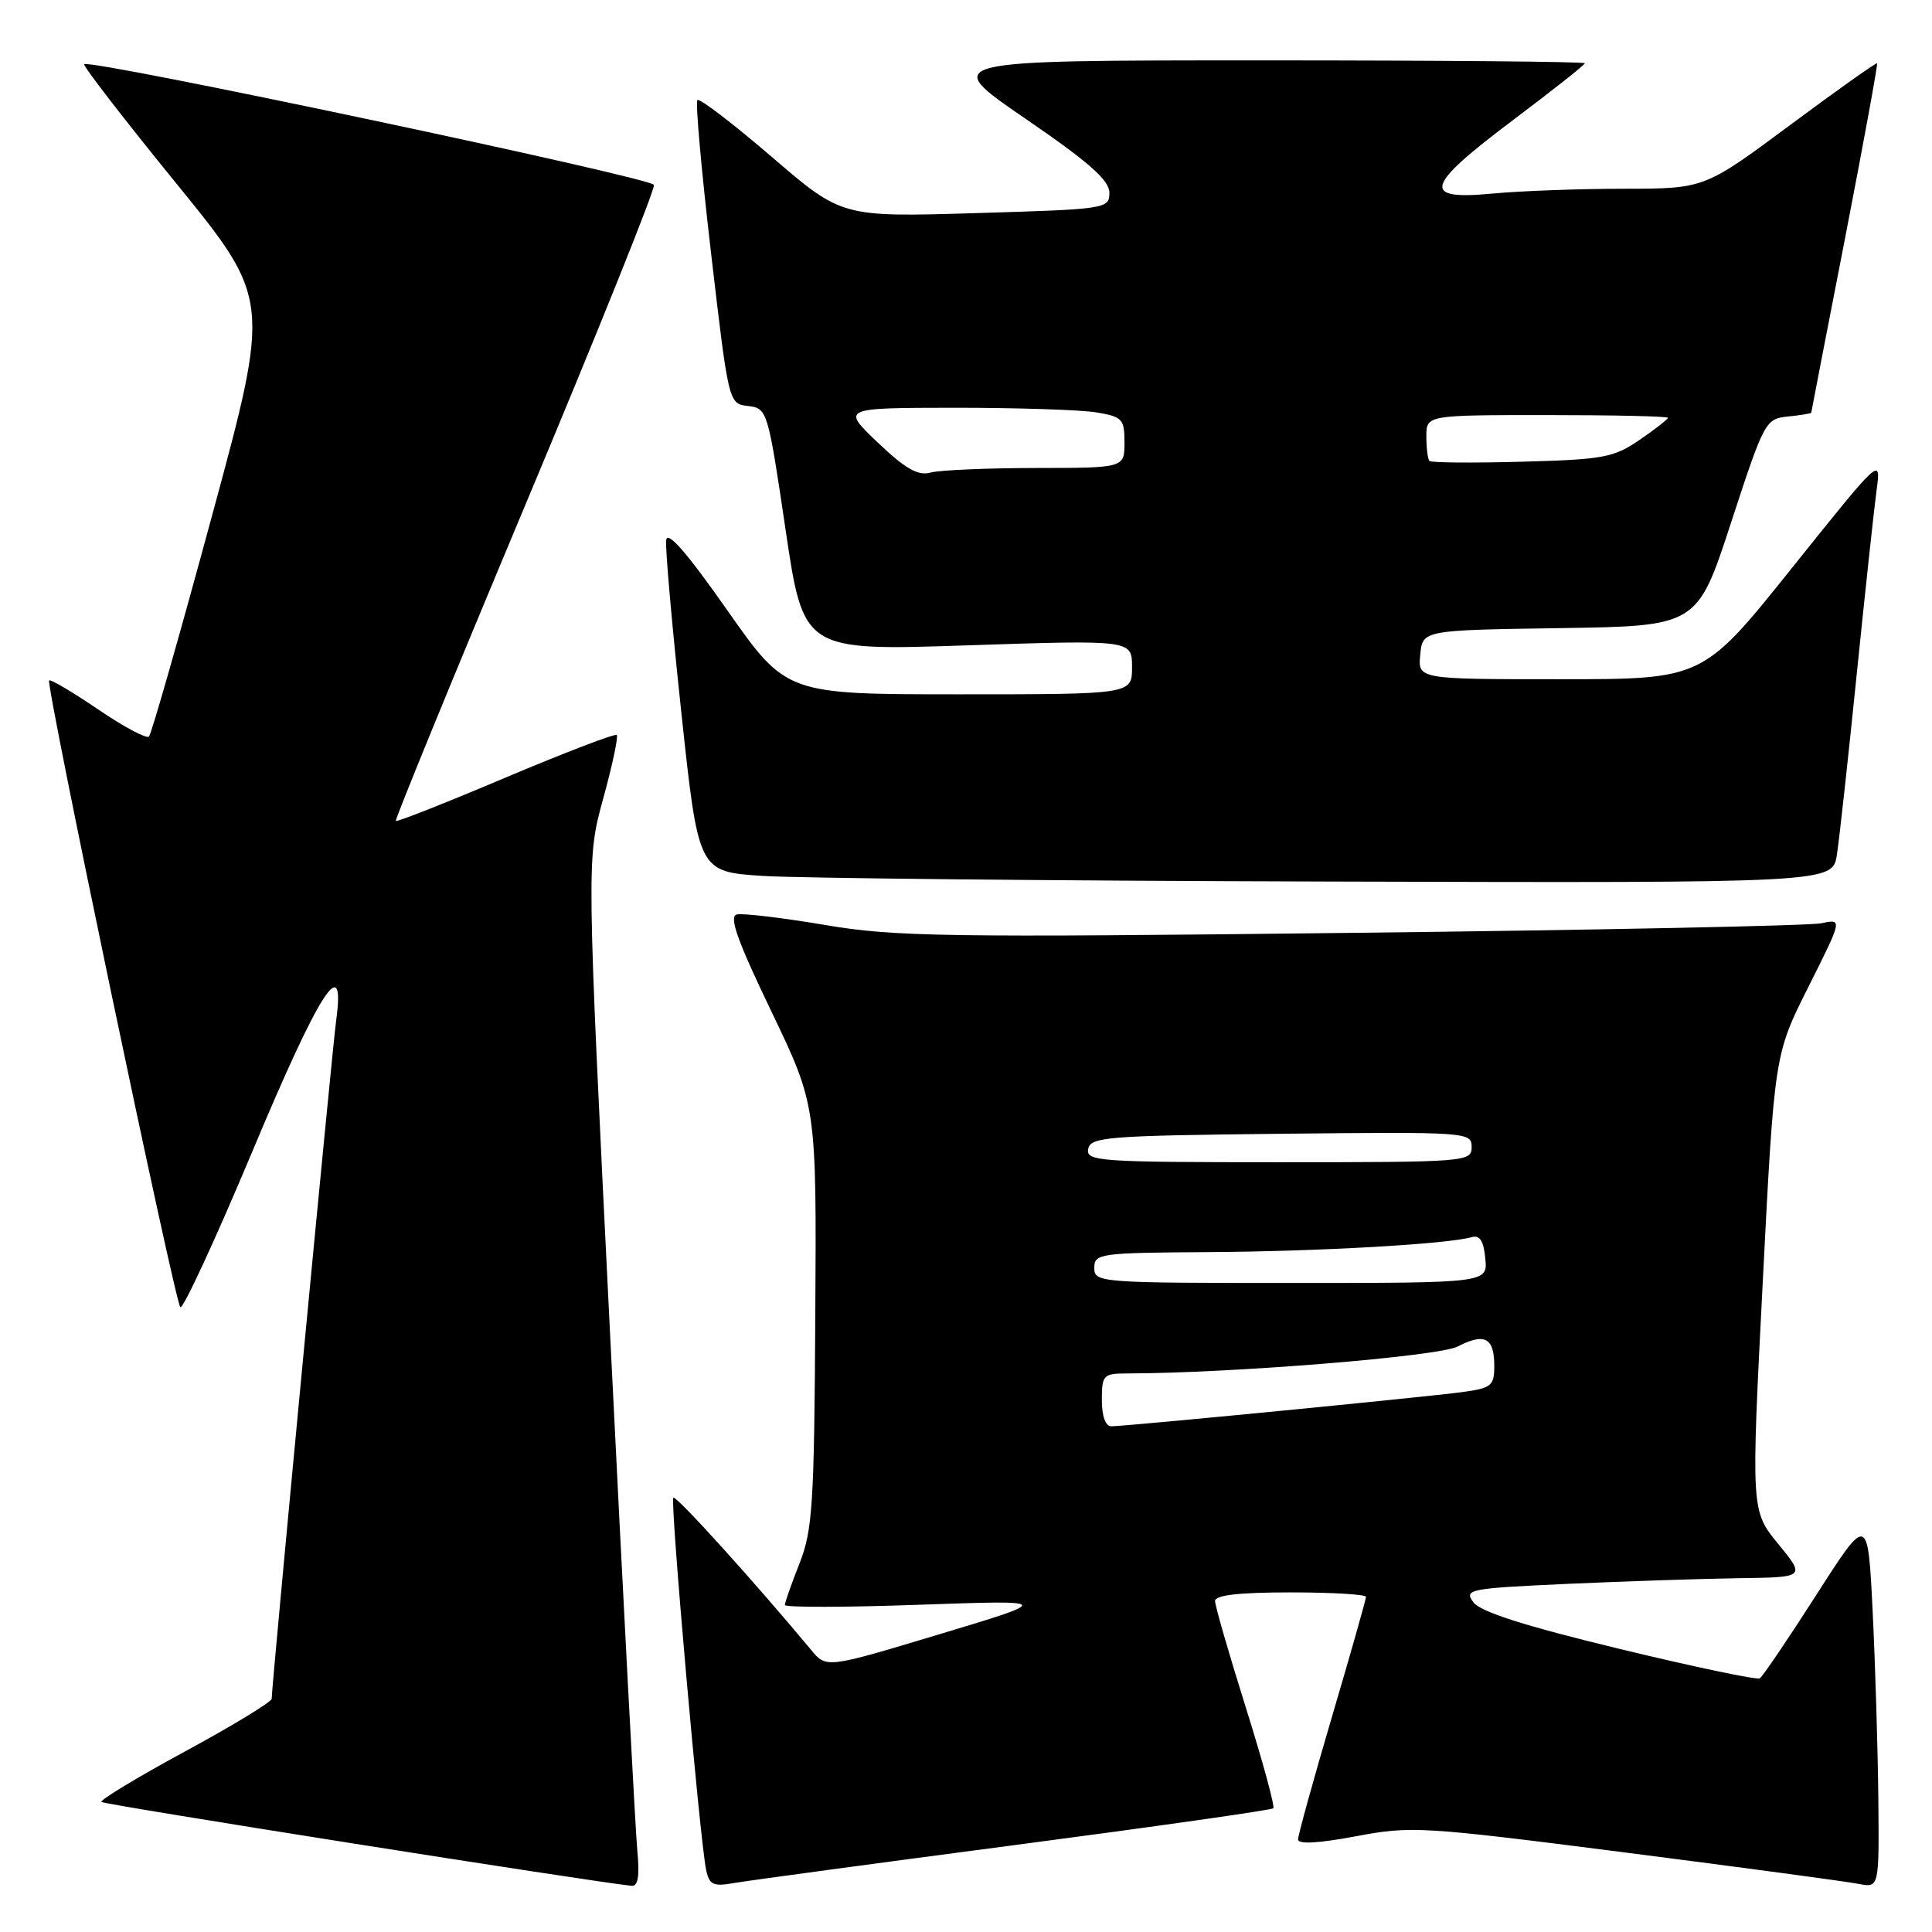 <?xml version="1.0" encoding="UTF-8" standalone="no"?>
<!DOCTYPE svg PUBLIC "-//W3C//DTD SVG 1.1//EN" "http://www.w3.org/Graphics/SVG/1.1/DTD/svg11.dtd" >
<svg xmlns="http://www.w3.org/2000/svg" xmlns:xlink="http://www.w3.org/1999/xlink" version="1.1" viewBox="0 0 256 256">
 <g >
 <path fill="currentColor"
d=" M 84.45 245.25 C 84.20 242.64 82.58 212.01 80.86 177.19 C 77.72 113.89 77.72 113.89 79.92 105.84 C 81.14 101.42 81.95 97.61 81.72 97.39 C 81.50 97.17 74.89 99.70 67.02 103.02 C 59.16 106.35 52.60 108.94 52.45 108.78 C 52.30 108.63 60.00 89.83 69.57 67.00 C 79.14 44.17 86.83 25.05 86.65 24.50 C 86.35 23.54 11.90 7.77 11.16 8.51 C 10.96 8.71 16.44 15.80 23.33 24.27 C 35.87 39.68 35.87 39.68 28.09 68.35 C 23.82 84.11 20.06 97.28 19.74 97.60 C 19.42 97.92 16.38 96.30 13.00 94.00 C 9.62 91.70 6.69 89.97 6.51 90.16 C 6.03 90.64 23.13 172.34 23.89 173.20 C 24.22 173.59 28.54 164.25 33.49 152.45 C 42.35 131.29 45.82 125.88 44.54 135.25 C 44.00 139.16 36.00 223.36 36.00 225.09 C 36.00 225.51 30.82 228.66 24.49 232.09 C 18.17 235.52 13.19 238.53 13.44 238.77 C 13.79 239.13 78.66 249.38 83.70 249.88 C 84.54 249.96 84.77 248.57 84.45 245.25 Z  M 134.40 244.49 C 153.04 242.04 168.49 239.84 168.72 239.61 C 168.95 239.38 167.31 233.36 165.07 226.23 C 162.83 219.10 161.00 212.76 161.00 212.14 C 161.00 211.36 164.20 211.00 171.00 211.00 C 176.50 211.00 181.00 211.27 181.00 211.59 C 181.00 211.92 178.98 219.05 176.50 227.45 C 174.03 235.84 172.00 243.17 172.00 243.73 C 172.00 244.40 174.68 244.25 179.64 243.32 C 186.99 241.93 188.35 242.01 215.39 245.47 C 230.85 247.45 244.74 249.32 246.25 249.62 C 249.00 250.16 249.00 250.16 248.89 238.33 C 248.82 231.82 248.49 220.69 248.14 213.59 C 247.50 200.67 247.50 200.67 240.68 211.32 C 236.93 217.18 233.55 222.16 233.18 222.39 C 232.80 222.62 224.41 220.86 214.53 218.47 C 201.97 215.43 196.16 213.57 195.23 212.31 C 193.97 210.59 194.62 210.47 207.70 209.87 C 215.29 209.53 225.49 209.19 230.37 209.12 C 239.24 209.00 239.24 209.00 235.63 204.59 C 232.02 200.18 232.02 200.18 233.57 169.95 C 235.12 139.72 235.12 139.72 239.64 130.73 C 244.15 121.74 244.15 121.74 241.33 122.34 C 239.77 122.66 211.73 123.24 179.00 123.61 C 125.23 124.23 118.52 124.13 109.30 122.56 C 103.68 121.61 98.44 120.99 97.64 121.17 C 96.55 121.42 97.67 124.56 102.20 134.00 C 108.20 146.50 108.20 146.50 108.03 174.37 C 107.89 199.35 107.67 202.76 105.94 207.16 C 104.87 209.86 104.00 212.34 104.00 212.67 C 104.00 213.00 111.99 212.99 121.75 212.64 C 139.50 212.02 139.50 212.02 124.50 216.54 C 109.50 221.06 109.50 221.06 107.50 218.65 C 99.95 209.57 89.57 198.10 89.22 198.45 C 88.77 198.90 92.74 243.93 93.57 247.79 C 93.99 249.76 94.51 250.00 97.28 249.51 C 99.05 249.20 115.75 246.94 134.40 244.49 Z  M 243.40 113.25 C 243.72 111.19 244.89 100.50 246.01 89.50 C 247.13 78.50 248.32 67.47 248.65 65.00 C 249.26 60.50 249.26 60.50 237.45 75.25 C 225.64 90.00 225.64 90.00 206.76 90.00 C 187.87 90.00 187.87 90.00 188.19 86.75 C 188.50 83.50 188.50 83.50 206.70 83.23 C 224.90 82.96 224.90 82.96 229.38 69.23 C 233.78 55.78 233.93 55.49 236.93 55.19 C 238.62 55.01 240.00 54.79 240.00 54.69 C 240.01 54.58 242.02 44.17 244.48 31.56 C 246.93 18.94 248.84 8.51 248.72 8.39 C 248.60 8.27 243.40 11.96 237.17 16.59 C 225.84 25.00 225.84 25.00 215.17 25.01 C 209.30 25.01 201.46 25.30 197.75 25.65 C 188.25 26.55 188.77 24.72 200.50 15.90 C 205.72 11.97 210.00 8.59 210.00 8.38 C 210.00 8.17 190.79 8.00 167.31 8.00 C 124.61 8.00 124.61 8.00 135.81 15.68 C 144.29 21.49 147.00 23.88 147.00 25.53 C 147.00 27.67 146.65 27.72 129.27 28.24 C 111.54 28.77 111.54 28.77 102.23 20.76 C 97.10 16.36 92.69 12.98 92.41 13.26 C 92.13 13.54 92.95 22.71 94.23 33.63 C 96.55 53.50 96.55 53.50 99.13 53.80 C 101.67 54.10 101.75 54.36 104.09 70.17 C 106.47 86.24 106.47 86.24 128.23 85.51 C 150.00 84.79 150.00 84.79 150.00 88.40 C 150.00 92.00 150.00 92.00 127.09 92.00 C 104.18 92.00 104.18 92.00 96.34 80.82 C 91.00 73.21 88.43 70.26 88.27 71.57 C 88.14 72.63 89.05 82.95 90.29 94.50 C 92.54 115.50 92.54 115.50 101.02 116.06 C 105.68 116.37 139.50 116.71 176.16 116.81 C 242.82 117.00 242.82 117.00 243.40 113.25 Z  M 146.00 185.50 C 146.00 182.22 146.20 182.00 149.25 181.99 C 163.14 181.97 190.60 179.74 193.15 178.42 C 196.73 176.57 198.00 177.25 198.00 181.00 C 198.00 183.63 197.63 183.93 193.75 184.46 C 189.02 185.10 149.21 188.99 147.25 188.99 C 146.49 189.00 146.00 187.64 146.00 185.50 Z  M 145.00 168.00 C 145.00 166.09 145.70 166.00 160.25 165.91 C 174.81 165.82 191.80 164.85 195.00 163.93 C 196.08 163.62 196.59 164.42 196.81 166.75 C 197.13 170.00 197.13 170.00 171.06 170.00 C 145.67 170.00 145.00 169.95 145.00 168.00 Z  M 144.19 152.25 C 144.50 150.65 146.65 150.48 169.76 150.23 C 194.49 149.97 195.00 150.01 195.00 151.98 C 195.00 153.95 194.41 154.00 169.43 154.00 C 145.61 154.00 143.88 153.88 144.19 152.25 Z  M 116.30 58.63 C 111.50 54.05 111.50 54.05 126.50 54.03 C 134.75 54.03 143.19 54.30 145.25 54.64 C 148.72 55.22 149.00 55.51 149.00 58.63 C 149.00 62.00 149.00 62.00 137.25 62.01 C 130.79 62.02 124.51 62.29 123.30 62.62 C 121.62 63.07 119.98 62.13 116.30 58.63 Z  M 189.41 61.08 C 189.19 60.85 189.00 59.39 189.00 57.83 C 189.00 55.00 189.00 55.00 205.00 55.00 C 213.80 55.00 221.00 55.16 221.00 55.36 C 221.00 55.56 219.31 56.88 217.25 58.29 C 213.83 60.63 212.45 60.89 201.66 61.18 C 195.15 61.36 189.64 61.31 189.41 61.08 Z "/>
</g>
</svg>